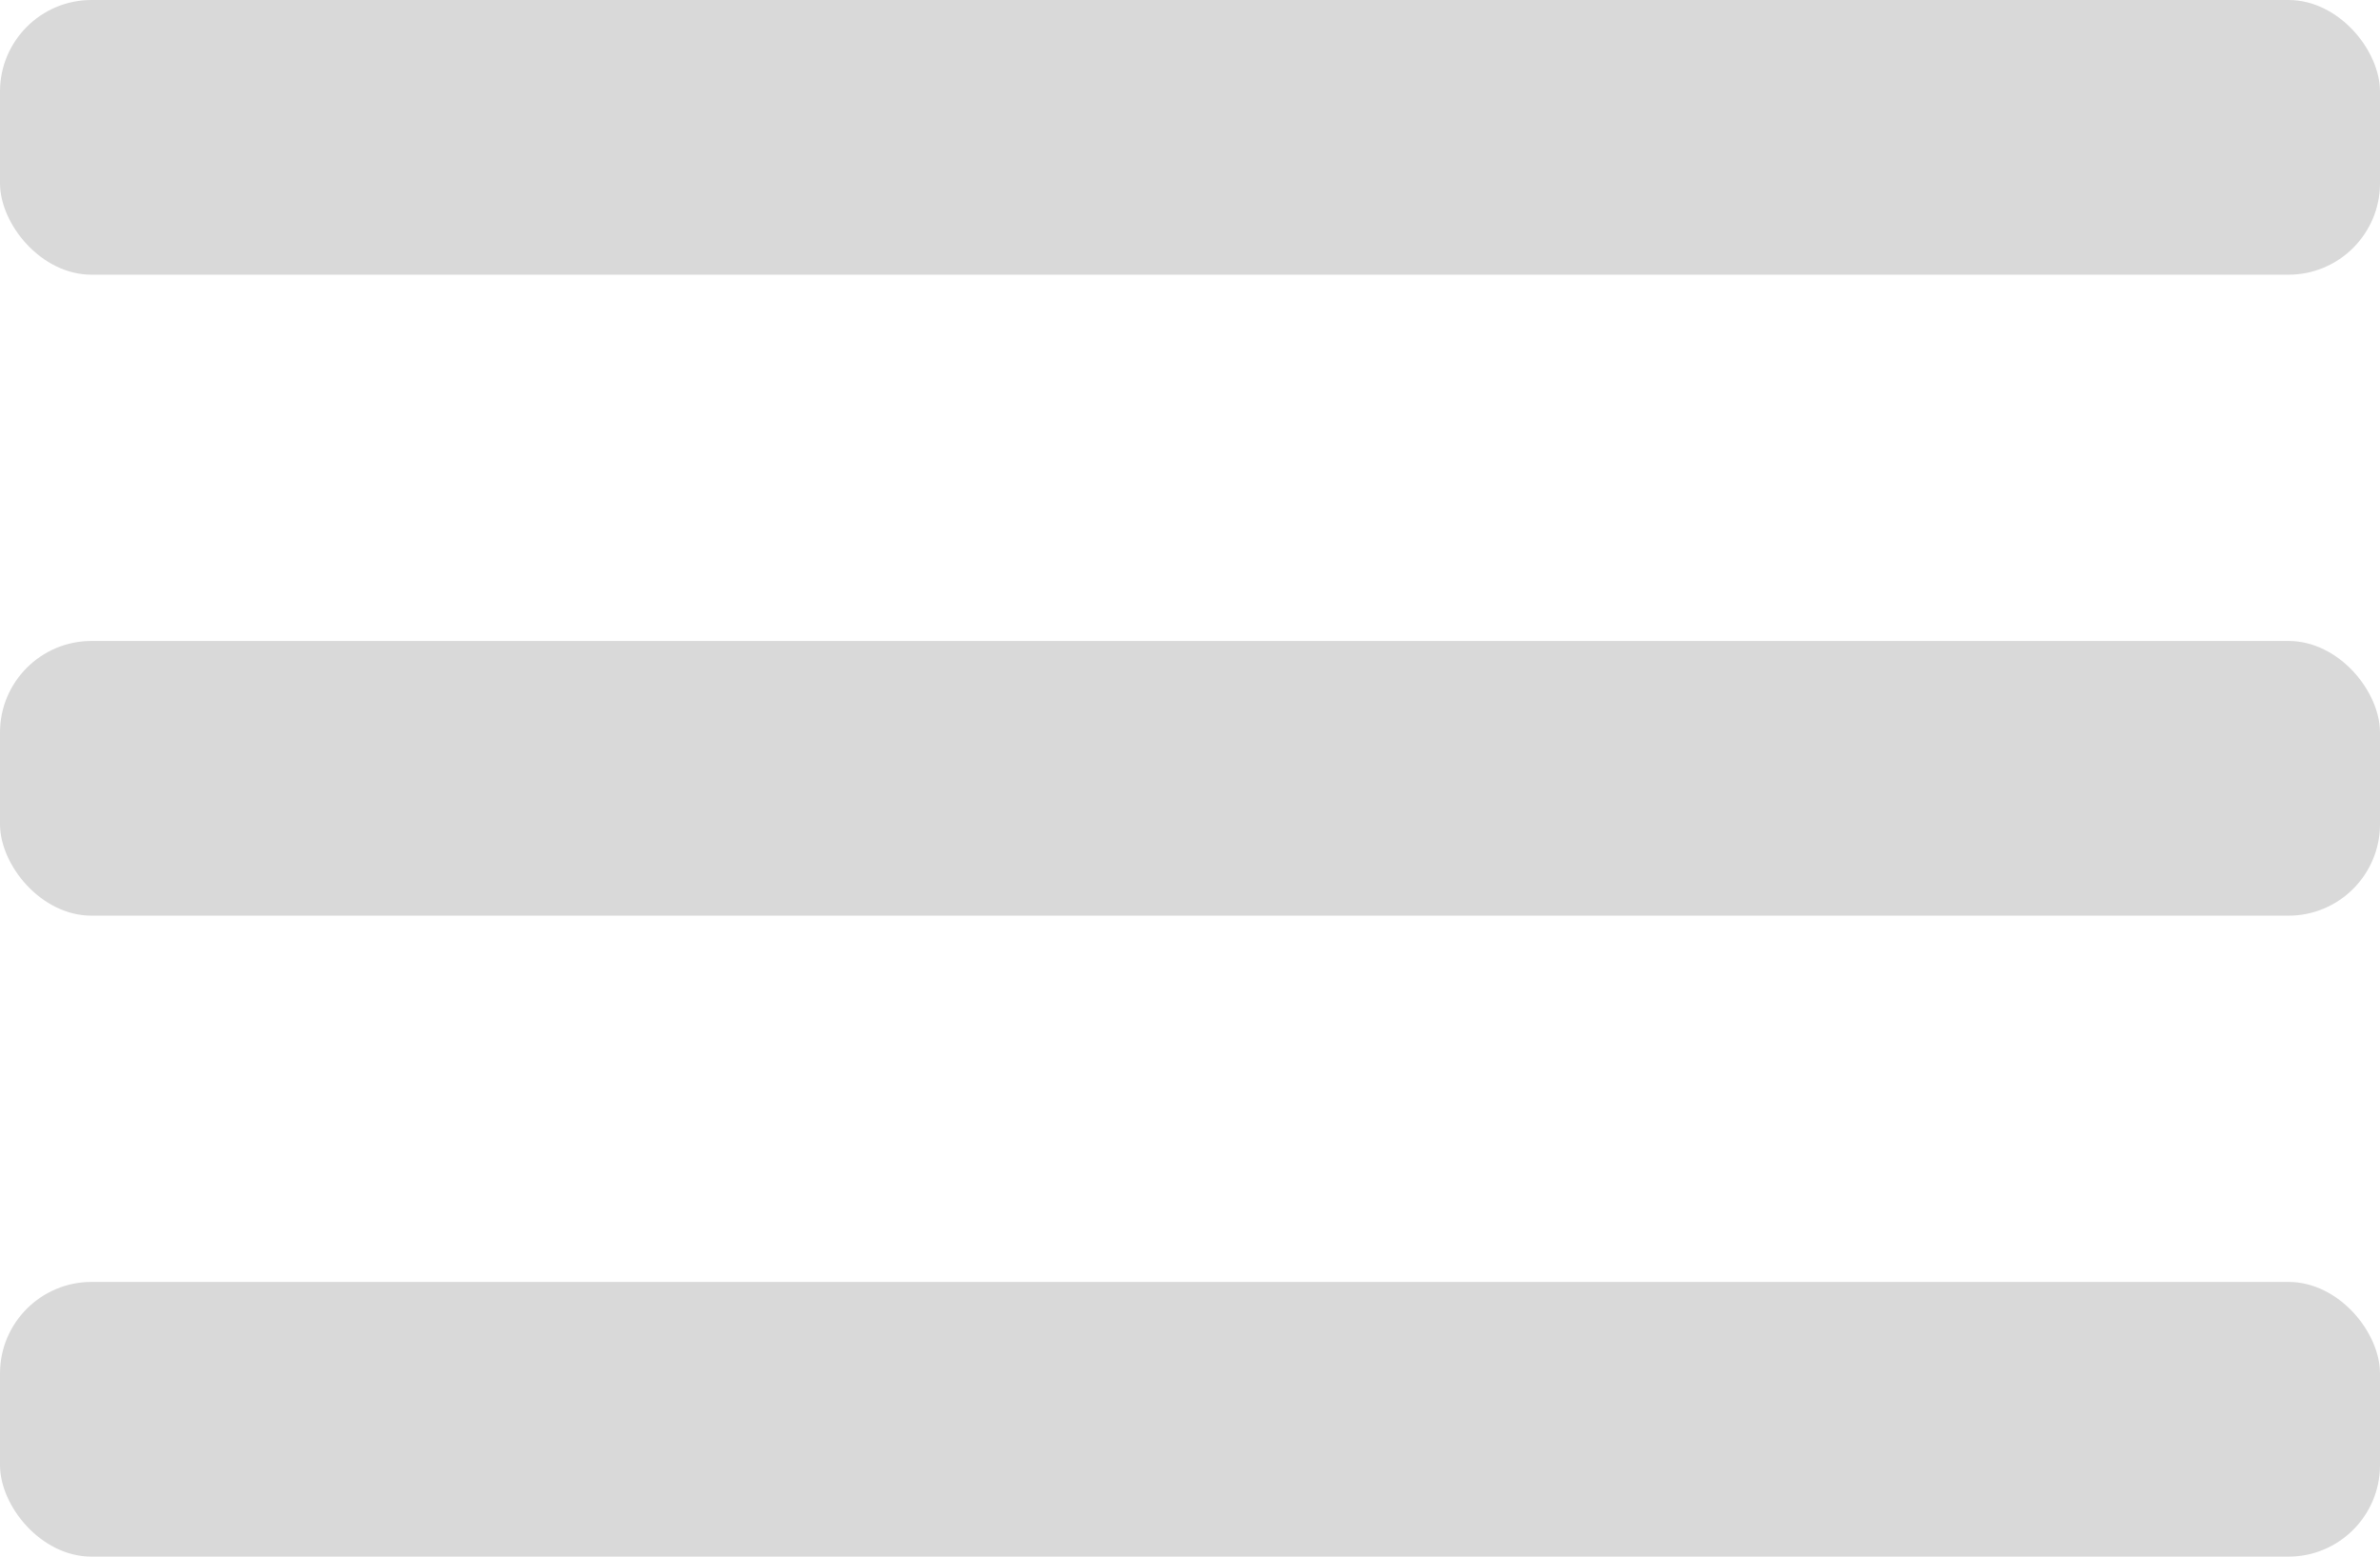 <svg width="26" height="17" viewBox="0 0 26 17" fill="none" xmlns="http://www.w3.org/2000/svg">
<rect width="26" height="3" rx="1" fill="#D9D9D9"/>
<rect y="14" width="26" height="3" rx="1" fill="#D9D9D9"/>
<rect y="7" width="26" height="3" rx="1" fill="#D9D9D9"/>
</svg>
